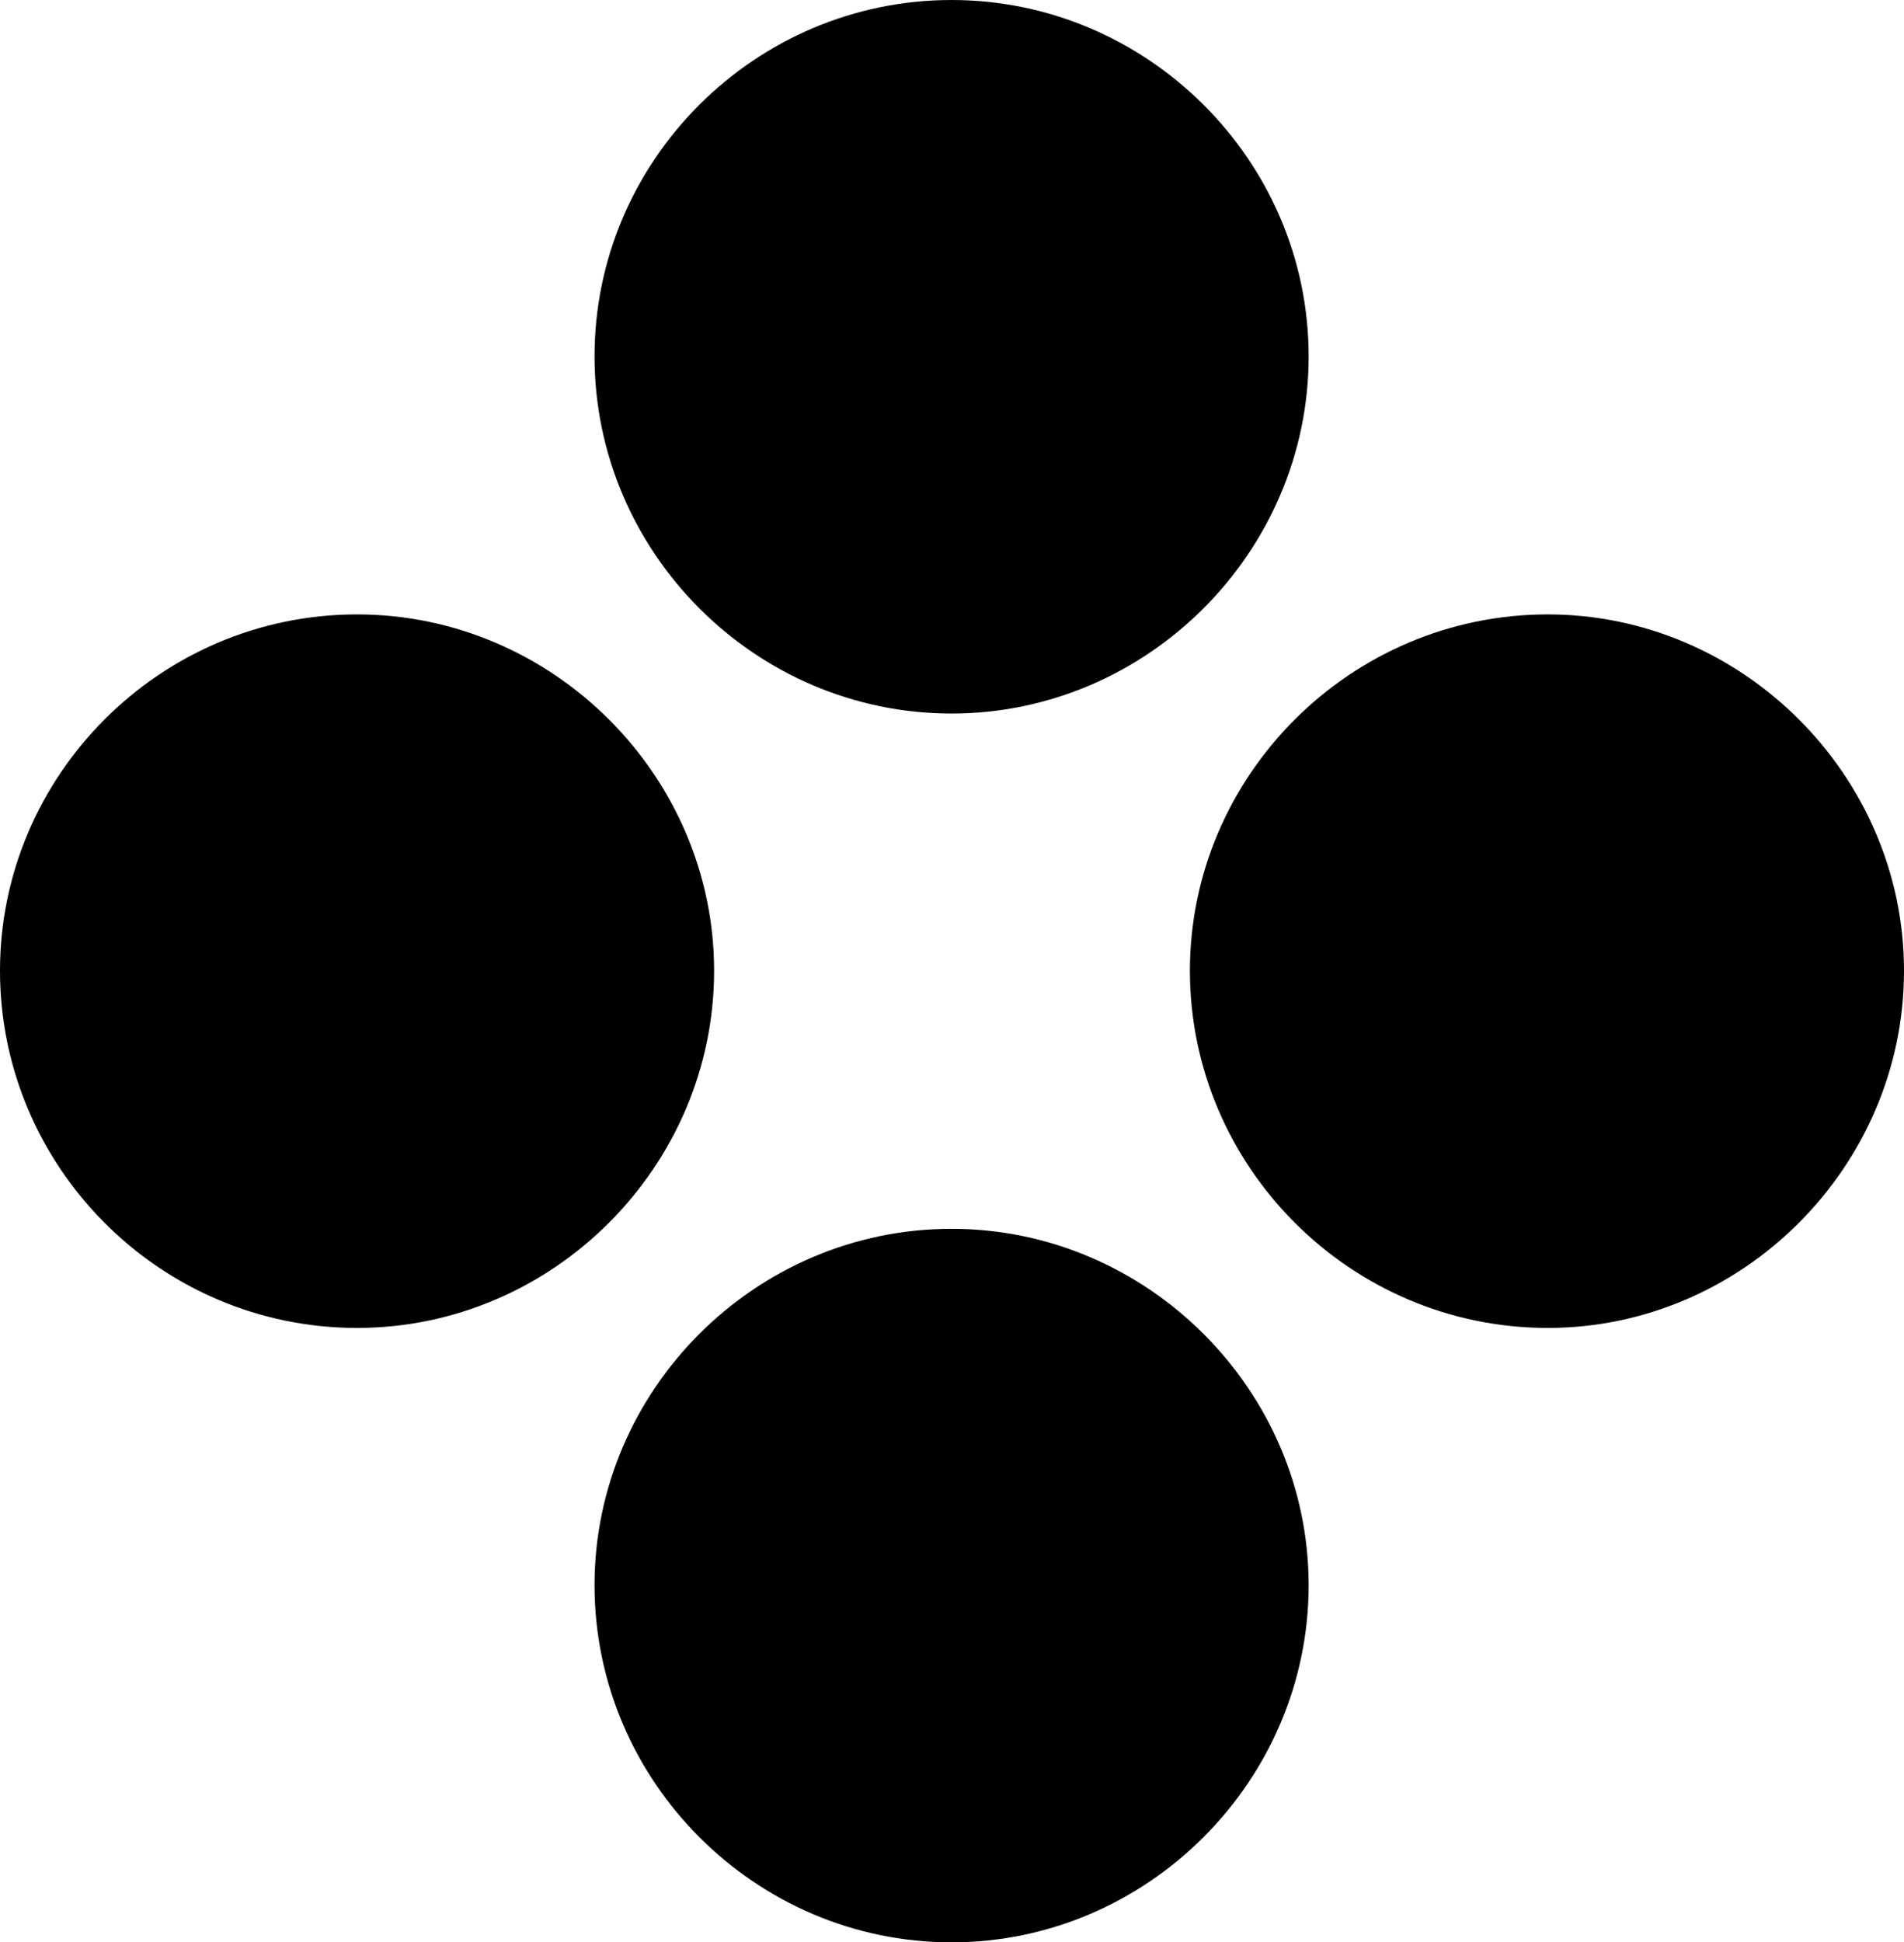 <?xml version="1.0" encoding="UTF-8" standalone="no"?>
<svg xmlns="http://www.w3.org/2000/svg"
     width="1135.254" height="1157.715"
     viewBox="0 0 1135.254 1157.715"
     fill="currentColor">
  <path d="M567.388 425.291C684.078 425.291 780.278 329.101 780.278 212.401C780.278 95.701 684.078 0.001 567.388 0.001C450.198 0.001 354.488 95.701 354.488 212.401C354.488 329.101 450.198 425.291 567.388 425.291ZM212.888 791.501C329.588 791.501 425.778 695.311 425.778 578.611C425.778 462.401 329.588 366.211 212.888 366.211C95.218 366.211 -0.002 462.401 -0.002 578.611C-0.002 695.311 95.218 791.501 212.888 791.501ZM922.848 791.501C1039.058 791.501 1135.258 695.311 1135.258 578.611C1135.258 462.401 1039.058 366.211 922.848 366.211C805.178 366.211 709.478 462.401 709.478 578.611C709.478 695.311 805.178 791.501 922.848 791.501ZM567.388 1157.711C684.078 1157.711 780.278 1061.521 780.278 944.821C780.278 828.611 684.078 732.421 567.388 732.421C450.198 732.421 354.488 828.611 354.488 944.821C354.488 1061.521 450.198 1157.711 567.388 1157.711Z"/>
</svg>